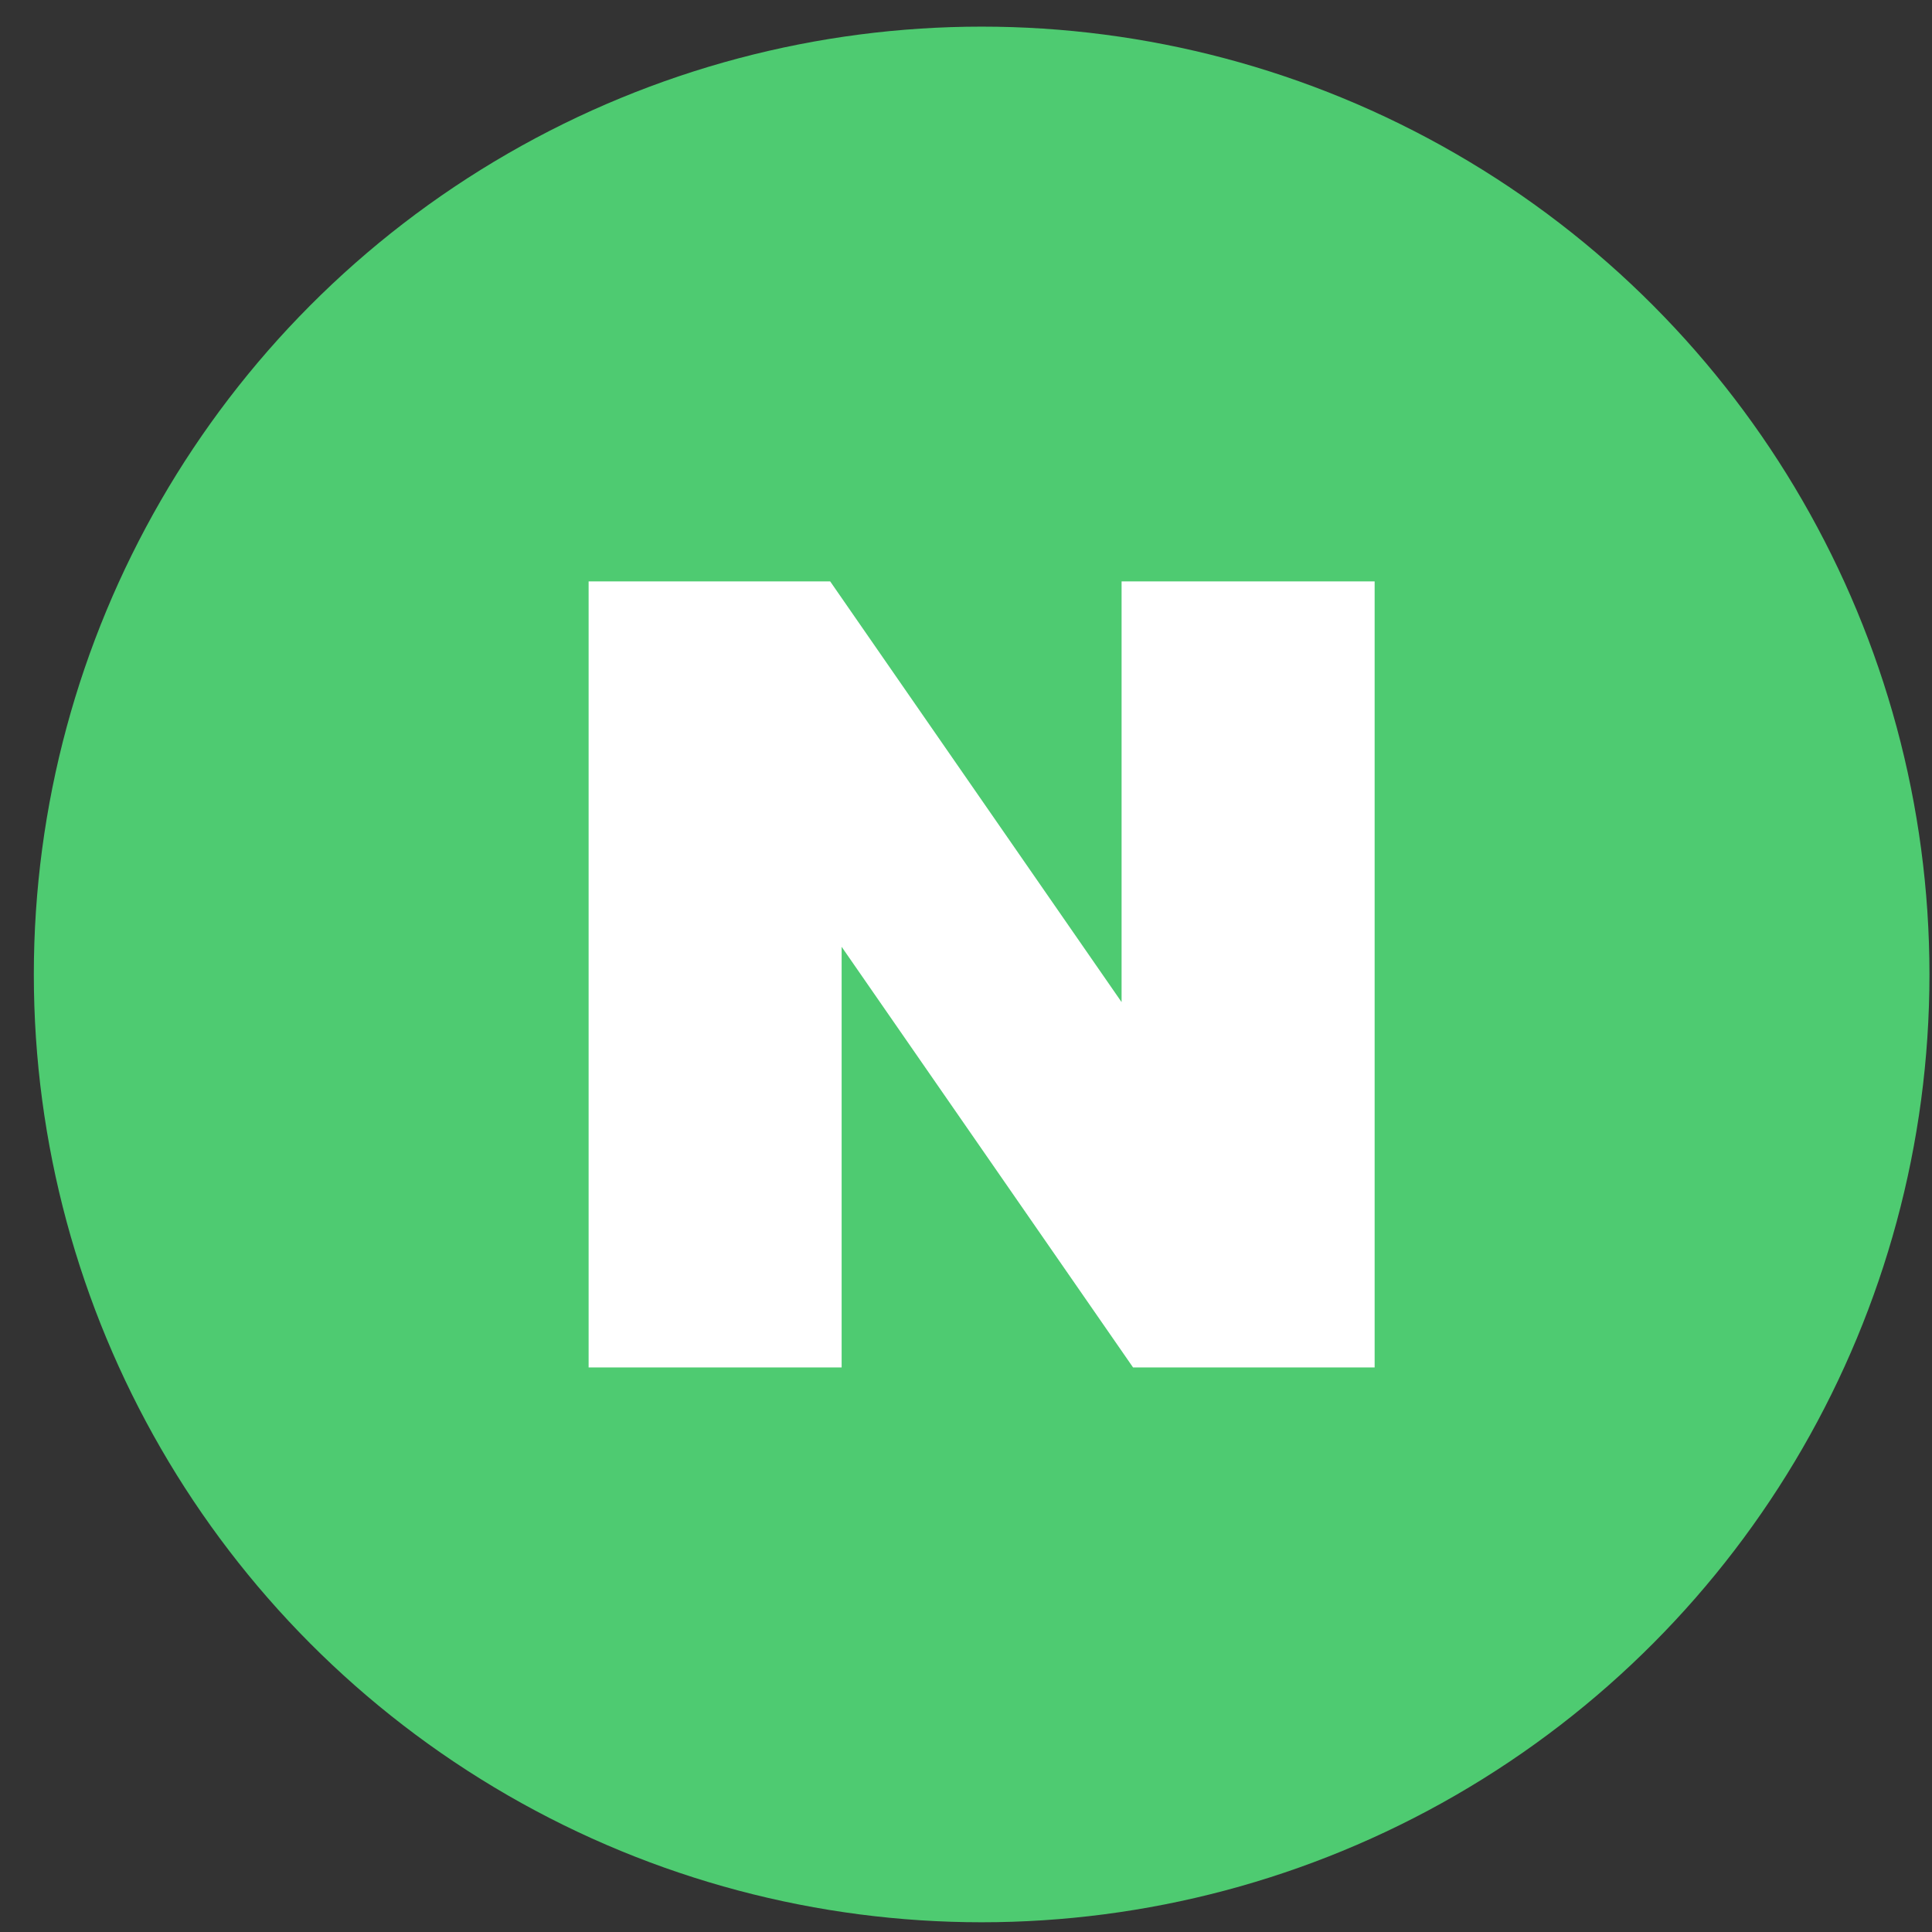 <svg width="51" height="51" viewBox="0 0 51 51" fill="none" xmlns="http://www.w3.org/2000/svg">
<rect x="0" y="0" width="51" height="51" fill="#333333" stroke="none"/>
<circle cx="25.913" cy="25.723" r="25.02" fill="#4ECB71"/>
<path d="M29.607 26.453L21.915 15.348H15.538V36.097H22.217V24.993L29.91 36.097H36.287V15.348H29.607V26.453Z" fill="white"/>
</svg>
